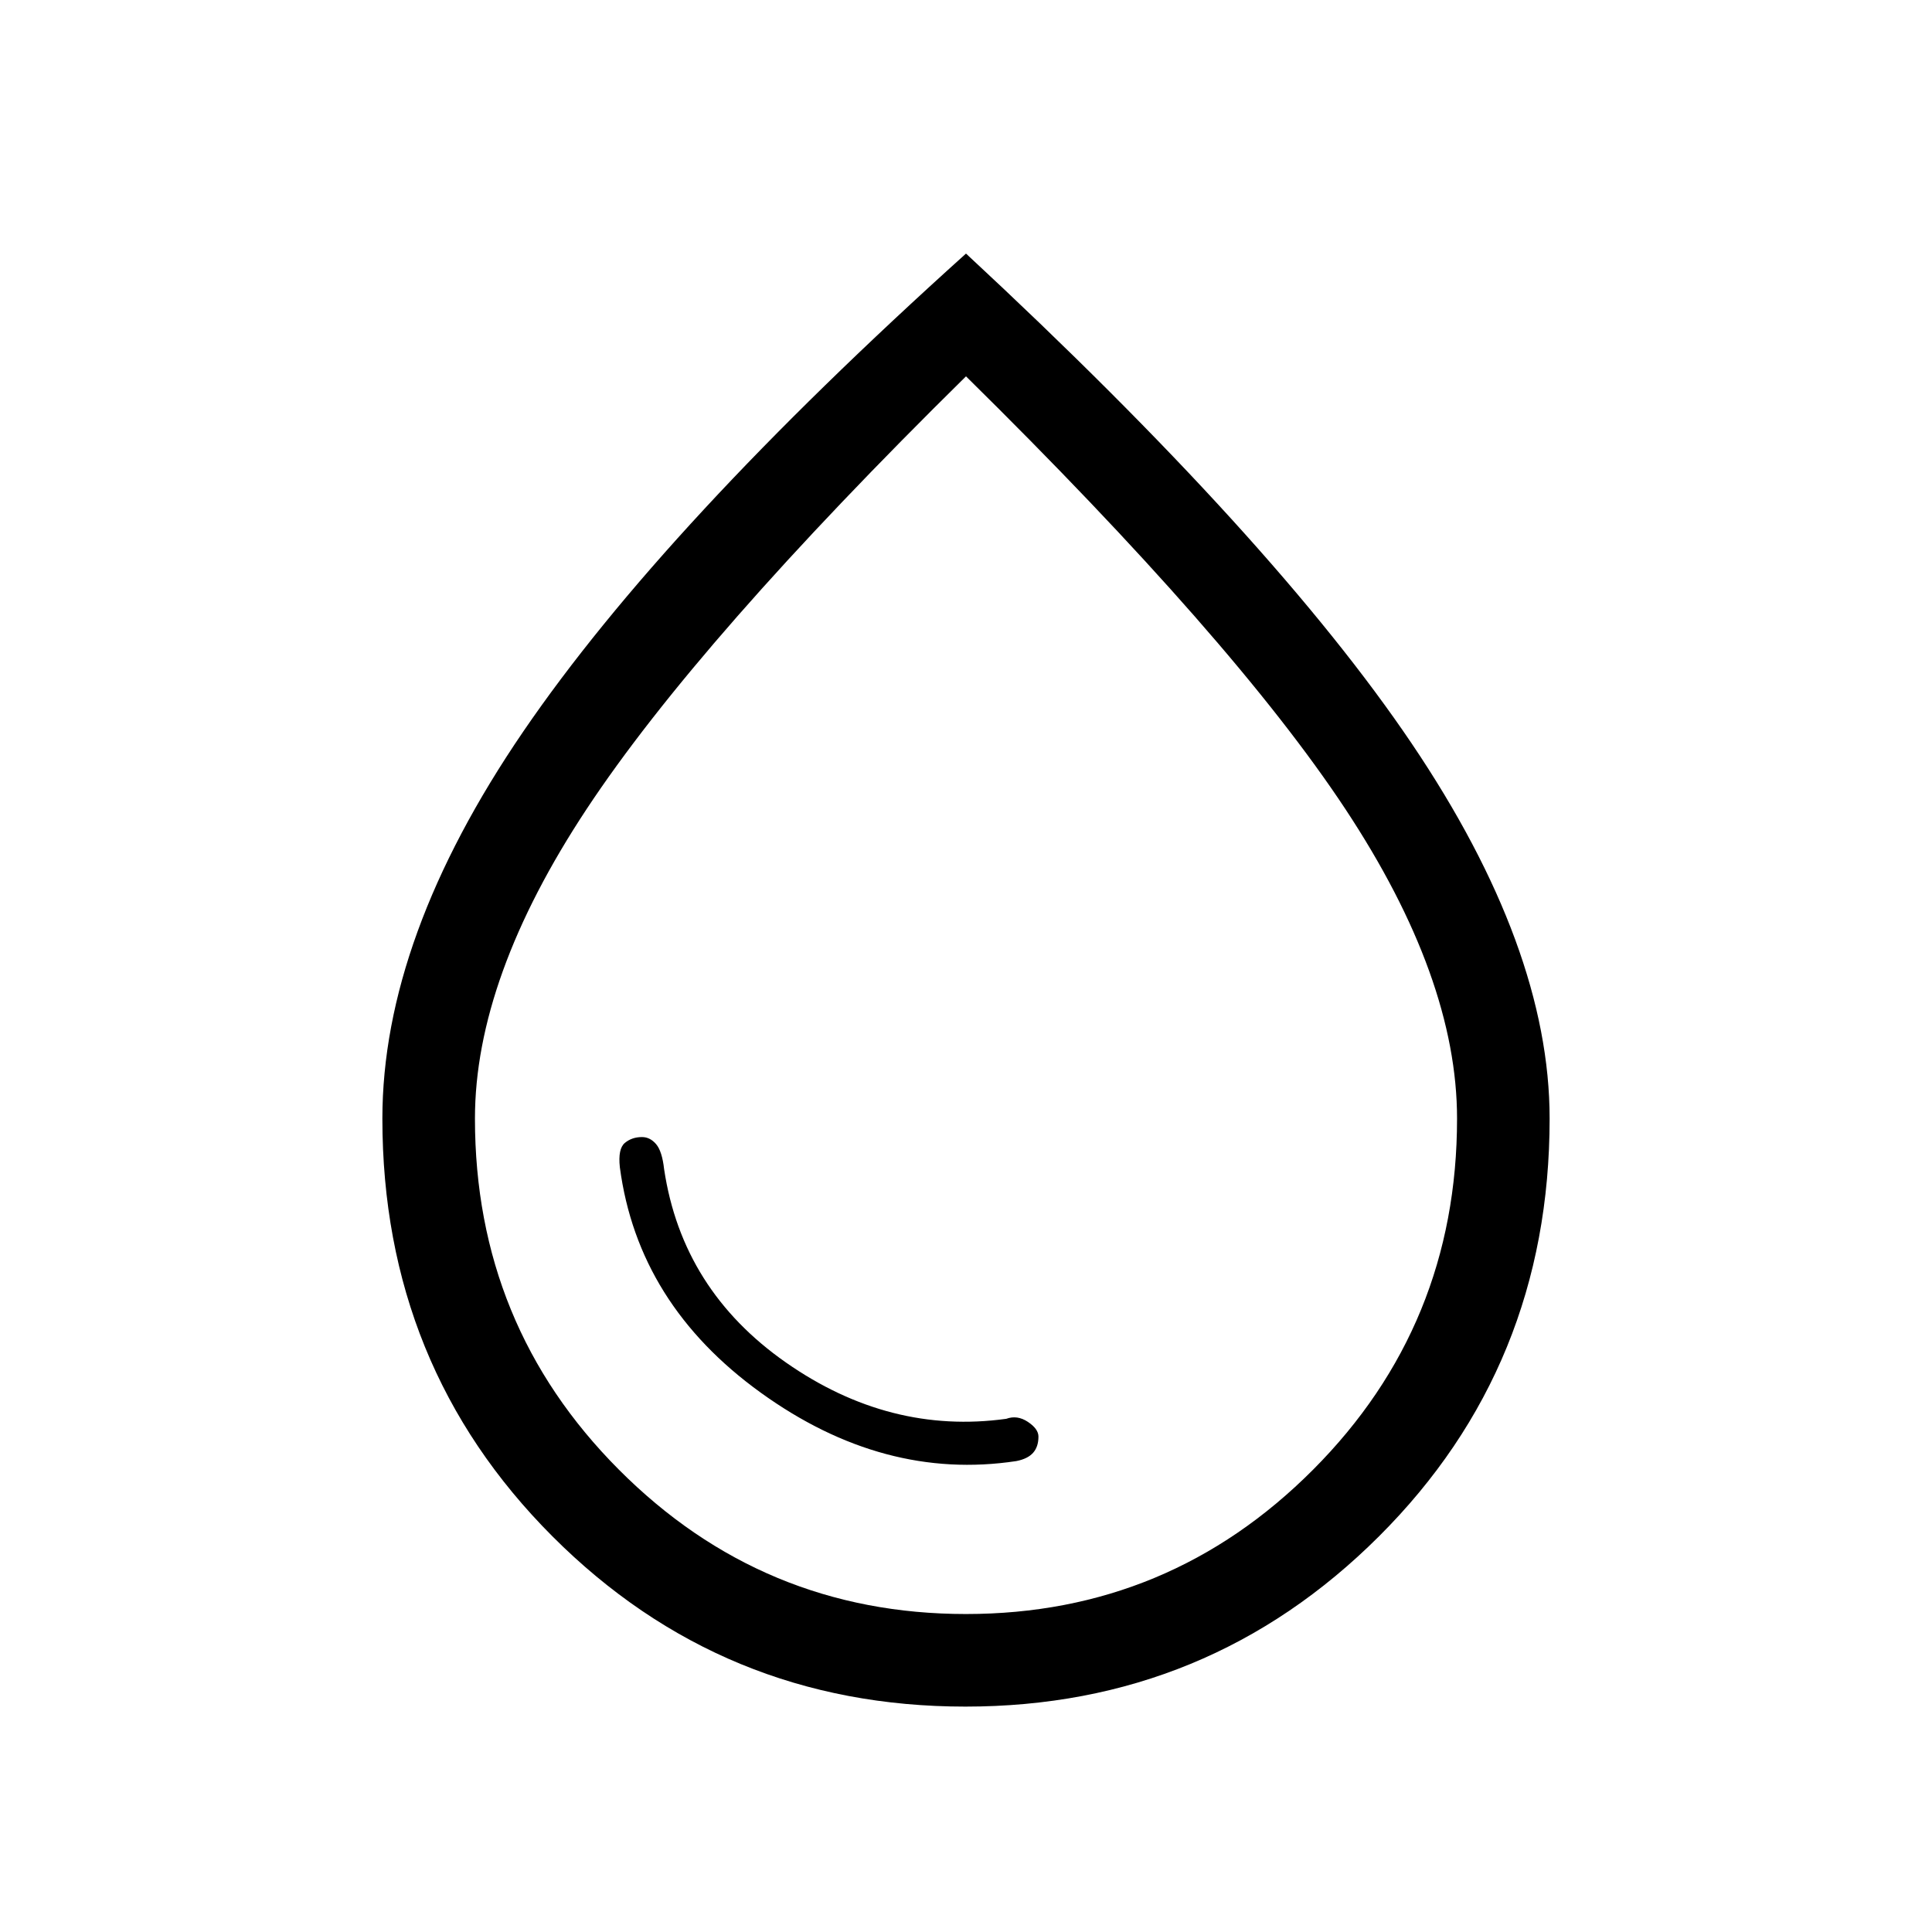<svg xmlns="http://www.w3.org/2000/svg" height="20" viewBox="0 -960 960 960" width="20"><path d="M505-234q5.66-1.1 8.33-4.1 2.67-3 2.67-8.06 0-3.84-5.28-7.34T500-255q-58 8-109.5-28T330-379q-1-9-4-12.5t-7-3.5q-5 0-8.5 2.9T308-380q9 68 70 112t127 34Zm-25.29 122Q359-112 274.5-196.6 190-281.2 190-404.17q0-89.83 70-192.33Q330-699 480-834q153 142 221.5 243.5T770-404.17q0 122.97-84.79 207.57-84.8 84.6-205.5 84.6Zm.29-46q101 0 172.5-71.76Q724-301.51 724-404.18 724-474 668.5-558T480-773Q347-642 291.5-558T236-404.18q0 102.67 71.5 174.42Q379-158 480-158Zm0-315Z"/></svg>